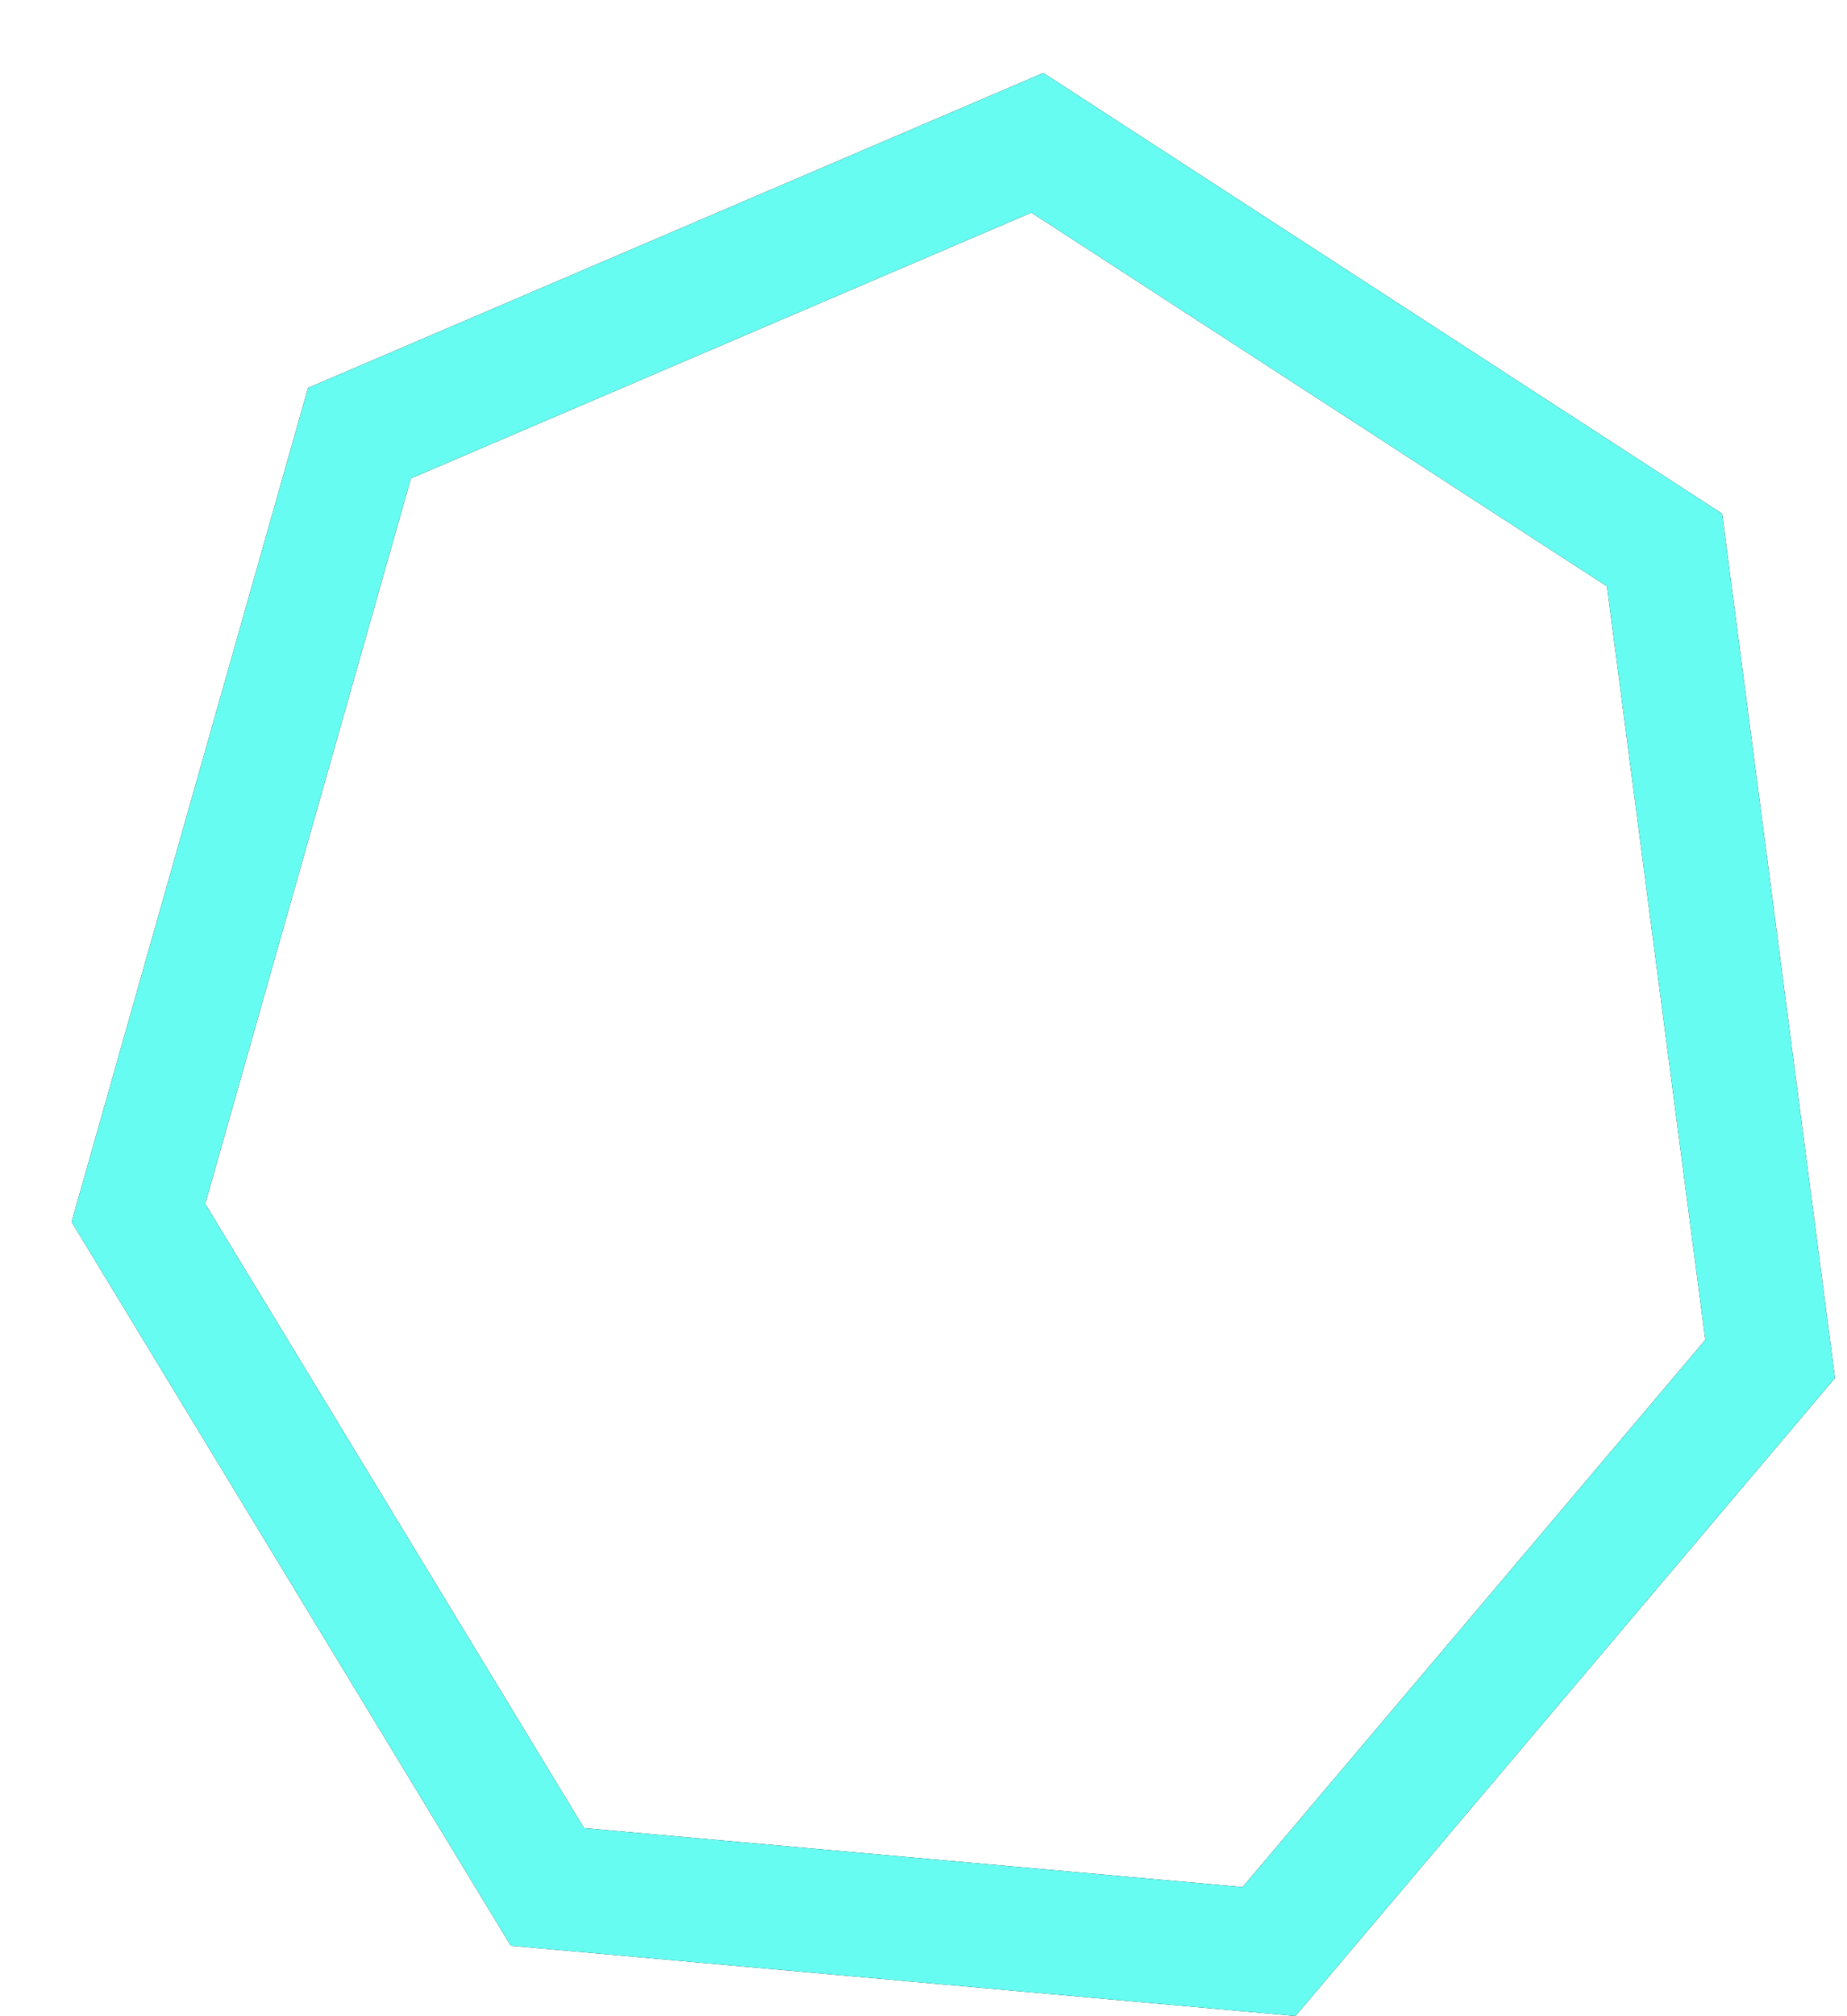 <svg width="121" height="132" viewBox="0 0 121 132" fill="none" xmlns="http://www.w3.org/2000/svg">
<g filter="url(#filter0_d)">
<path d="M19.501 24.31L63.91 5.3L104.998 31.961L111.916 84.92L79.089 123.717L31.814 119.487L5.019 75.354L19.501 24.31Z" stroke="#0A0C10" stroke-width="8.098"/>
<path d="M19.501 24.31L63.91 5.3L104.998 31.961L111.916 84.92L79.089 123.717L31.814 119.487L5.019 75.354L19.501 24.31Z" stroke="#66FCF1" stroke-width="8.098"/>
</g>
<defs>
<filter id="filter0_d" x="0.645" y="0.723" width="119.56" height="131.266" filterUnits="userSpaceOnUse" color-interpolation-filters="sRGB">
<feFlood flood-opacity="0" result="BackgroundImageFix"/>
<feColorMatrix in="SourceAlpha" type="matrix" values="0 0 0 0 0 0 0 0 0 0 0 0 0 0 0 0 0 0 127 0"/>
<feOffset dx="4.049" dy="4.049"/>
<feColorMatrix type="matrix" values="0 0 0 0 0 0 0 0 0 0 0 0 0 0 0 0 0 0 0.25 0"/>
<feBlend mode="normal" in2="BackgroundImageFix" result="effect1_dropShadow"/>
<feBlend mode="normal" in="SourceGraphic" in2="effect1_dropShadow" result="shape"/>
</filter>
</defs>
</svg>
